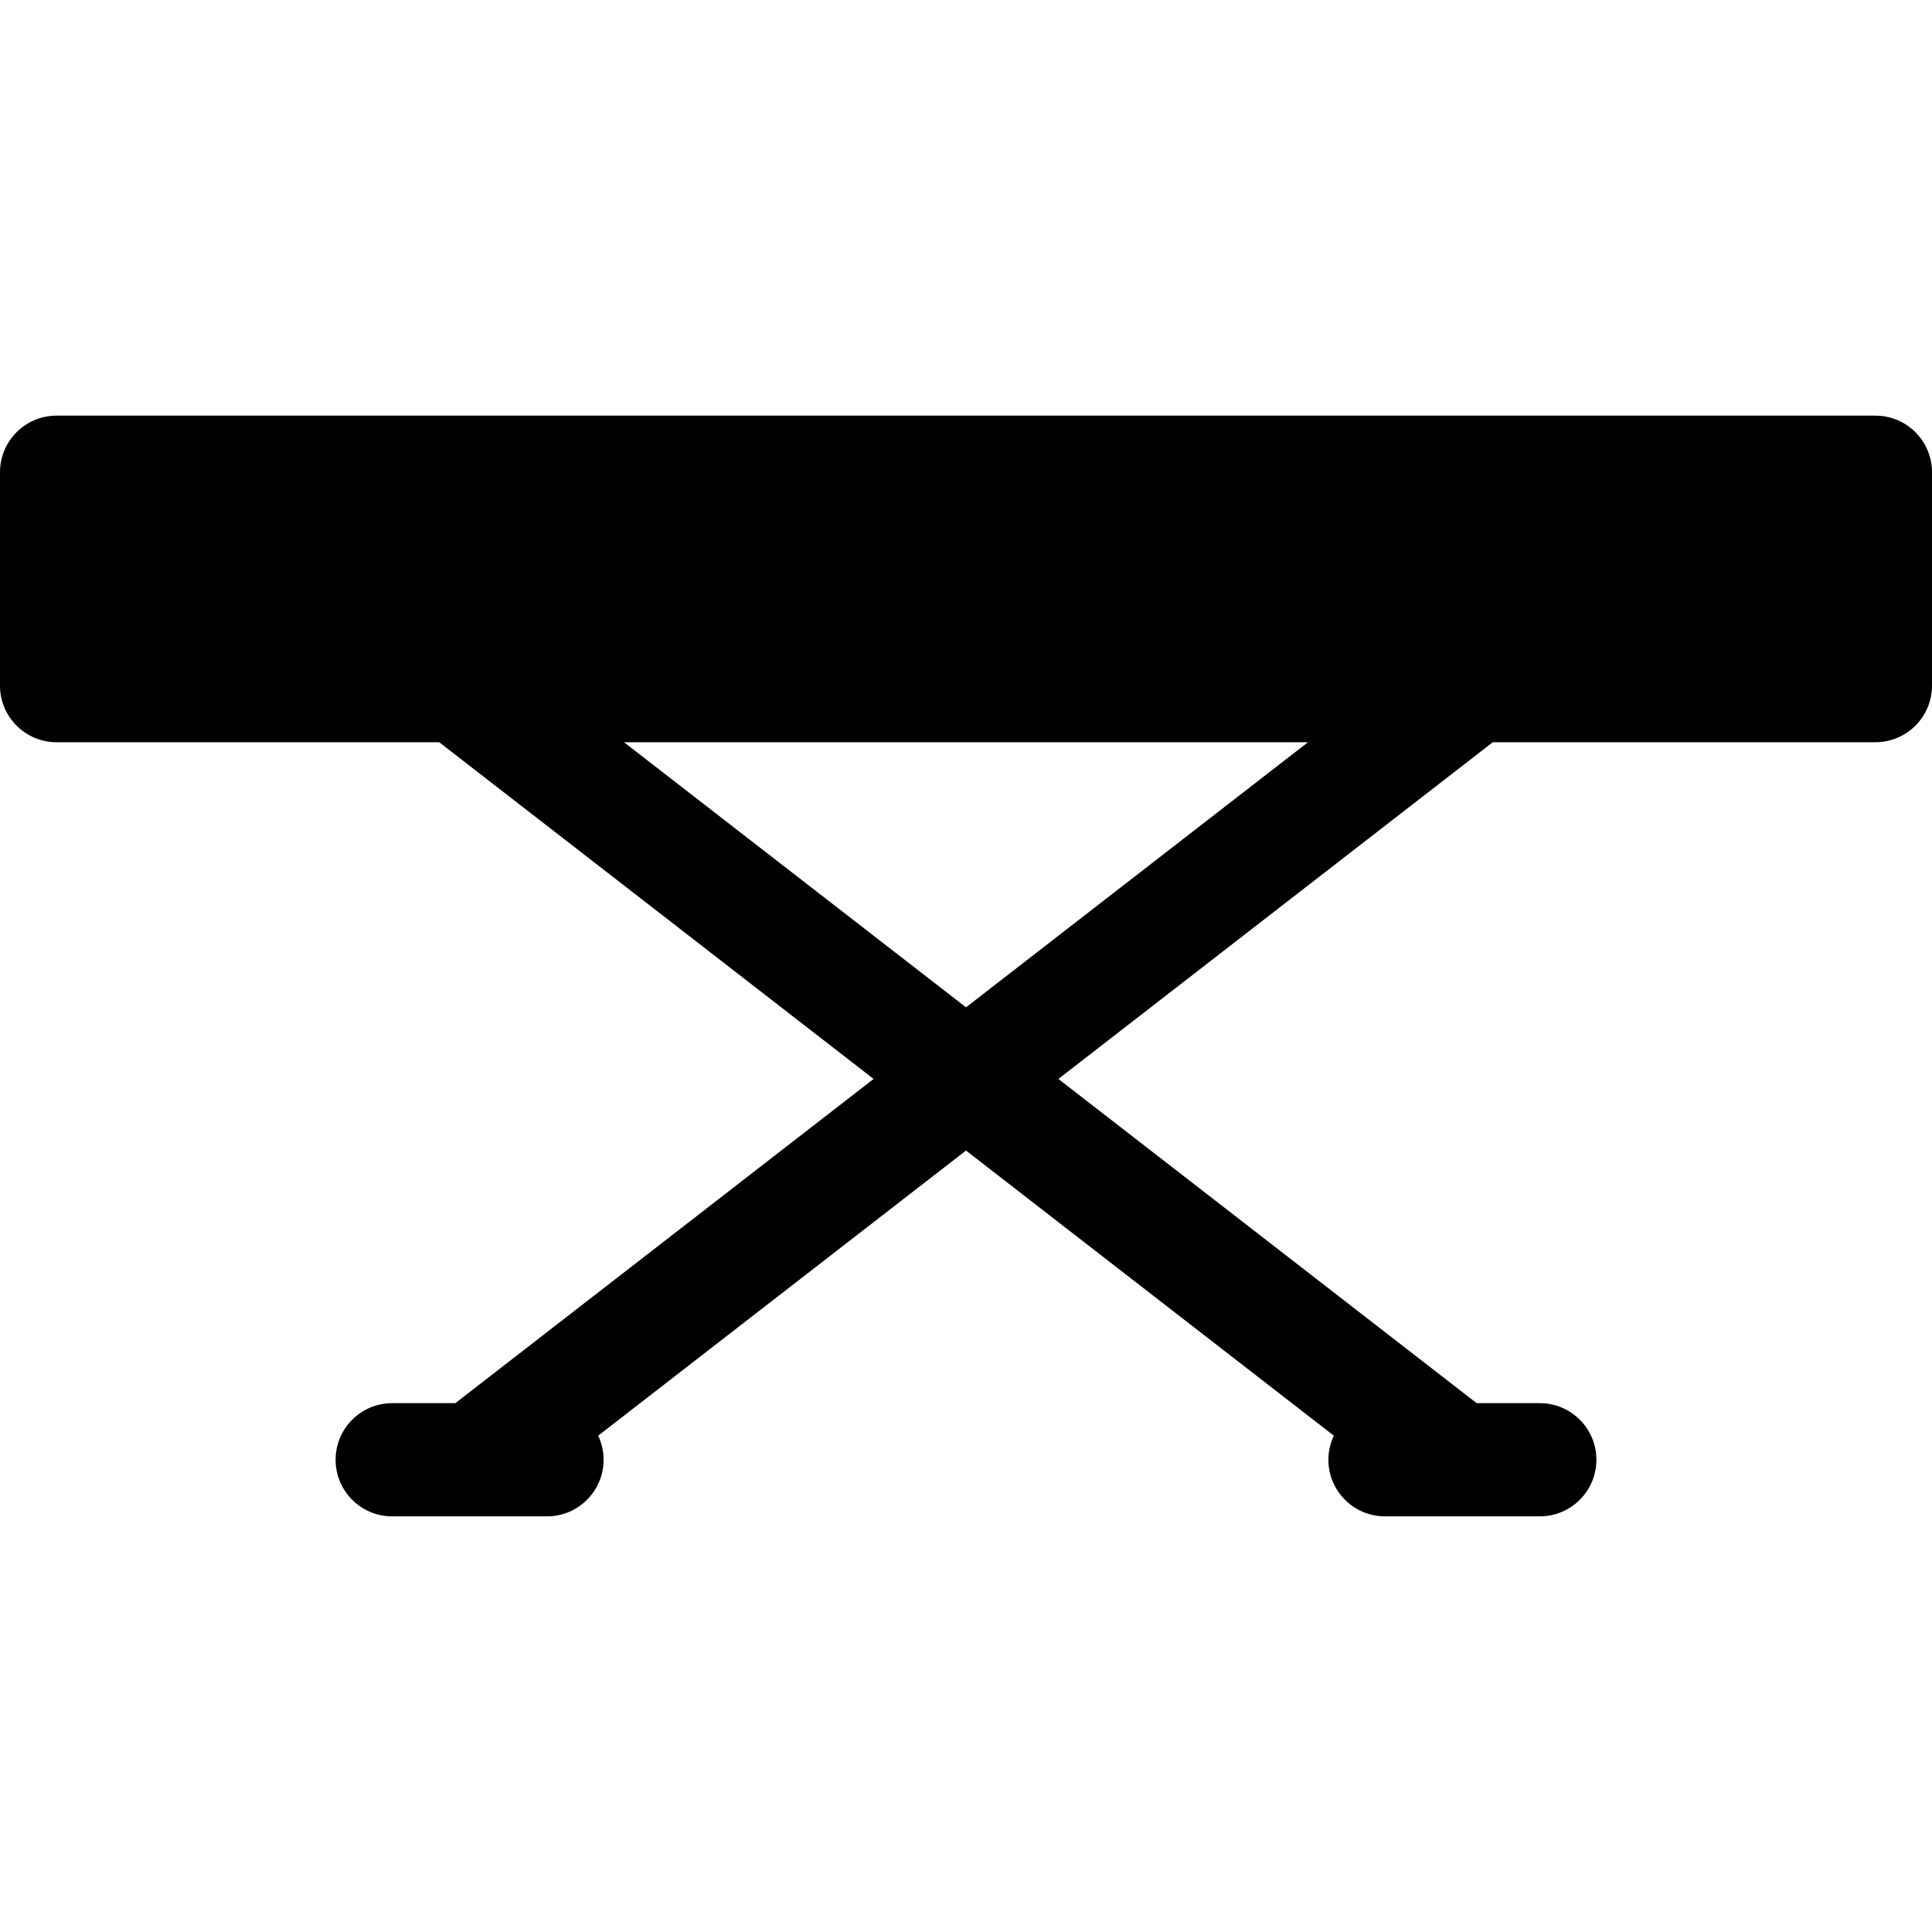 <?xml version="1.0" encoding="iso-8859-1"?>
<!-- Generator: Adobe Illustrator 19.0.0, SVG Export Plug-In . SVG Version: 6.00 Build 0)  -->
<svg version="1.1" id="Capa_1" xmlns="http://www.w3.org/2000/svg" xmlns:xlink="http://www.w3.org/1999/xlink" x="0px" y="0px"
	 viewBox="0 0 512 512" style="enable-background:new 0 0 512 512;" xml:space="preserve">
<g>
	<g>
		<path d="M497,110.148H15c-8.284,0-15,6.716-15,15v56.551c0,8.284,6.716,15,15,15h101.42c0.067,0.054,0.126,0.114,0.194,0.167
			l114.902,89.065l-110.845,85.92h-16.733c-8.284,0-15,6.716-15,15s6.716,15,15,15h21.859c0.006,0,0.012,0.001,0.018,0.001
			c0.008,0,0.016-0.001,0.024-0.001h19.122c8.284,0,15-6.716,15-15c0-2.285-0.526-4.443-1.44-6.382L256,304.909l97.479,75.56
			c-0.914,1.939-1.44,4.096-1.44,6.382c0,8.284,6.716,15,15,15h19.122c0.008,0,0.016,0.001,0.024,0.001
			c0.006,0,0.012-0.001,0.018-0.001h21.859c8.284,0,15-6.716,15-15s-6.716-15-15-15h-16.733l-110.845-85.92l114.902-89.065
			c0.068-0.053,0.127-0.113,0.194-0.167H497c8.284,0,15-6.716,15-15v-56.551C512,116.864,505.284,110.148,497,110.148z M256,266.952
			l-90.633-70.253h181.266L256,266.952z"/>
	</g>
</g>
<g>
</g>
<g>
</g>
<g>
</g>
<g>
</g>
<g>
</g>
<g>
</g>
<g>
</g>
<g>
</g>
<g>
</g>
<g>
</g>
<g>
</g>
<g>
</g>
<g>
</g>
<g>
</g>
<g>
</g>
</svg>

